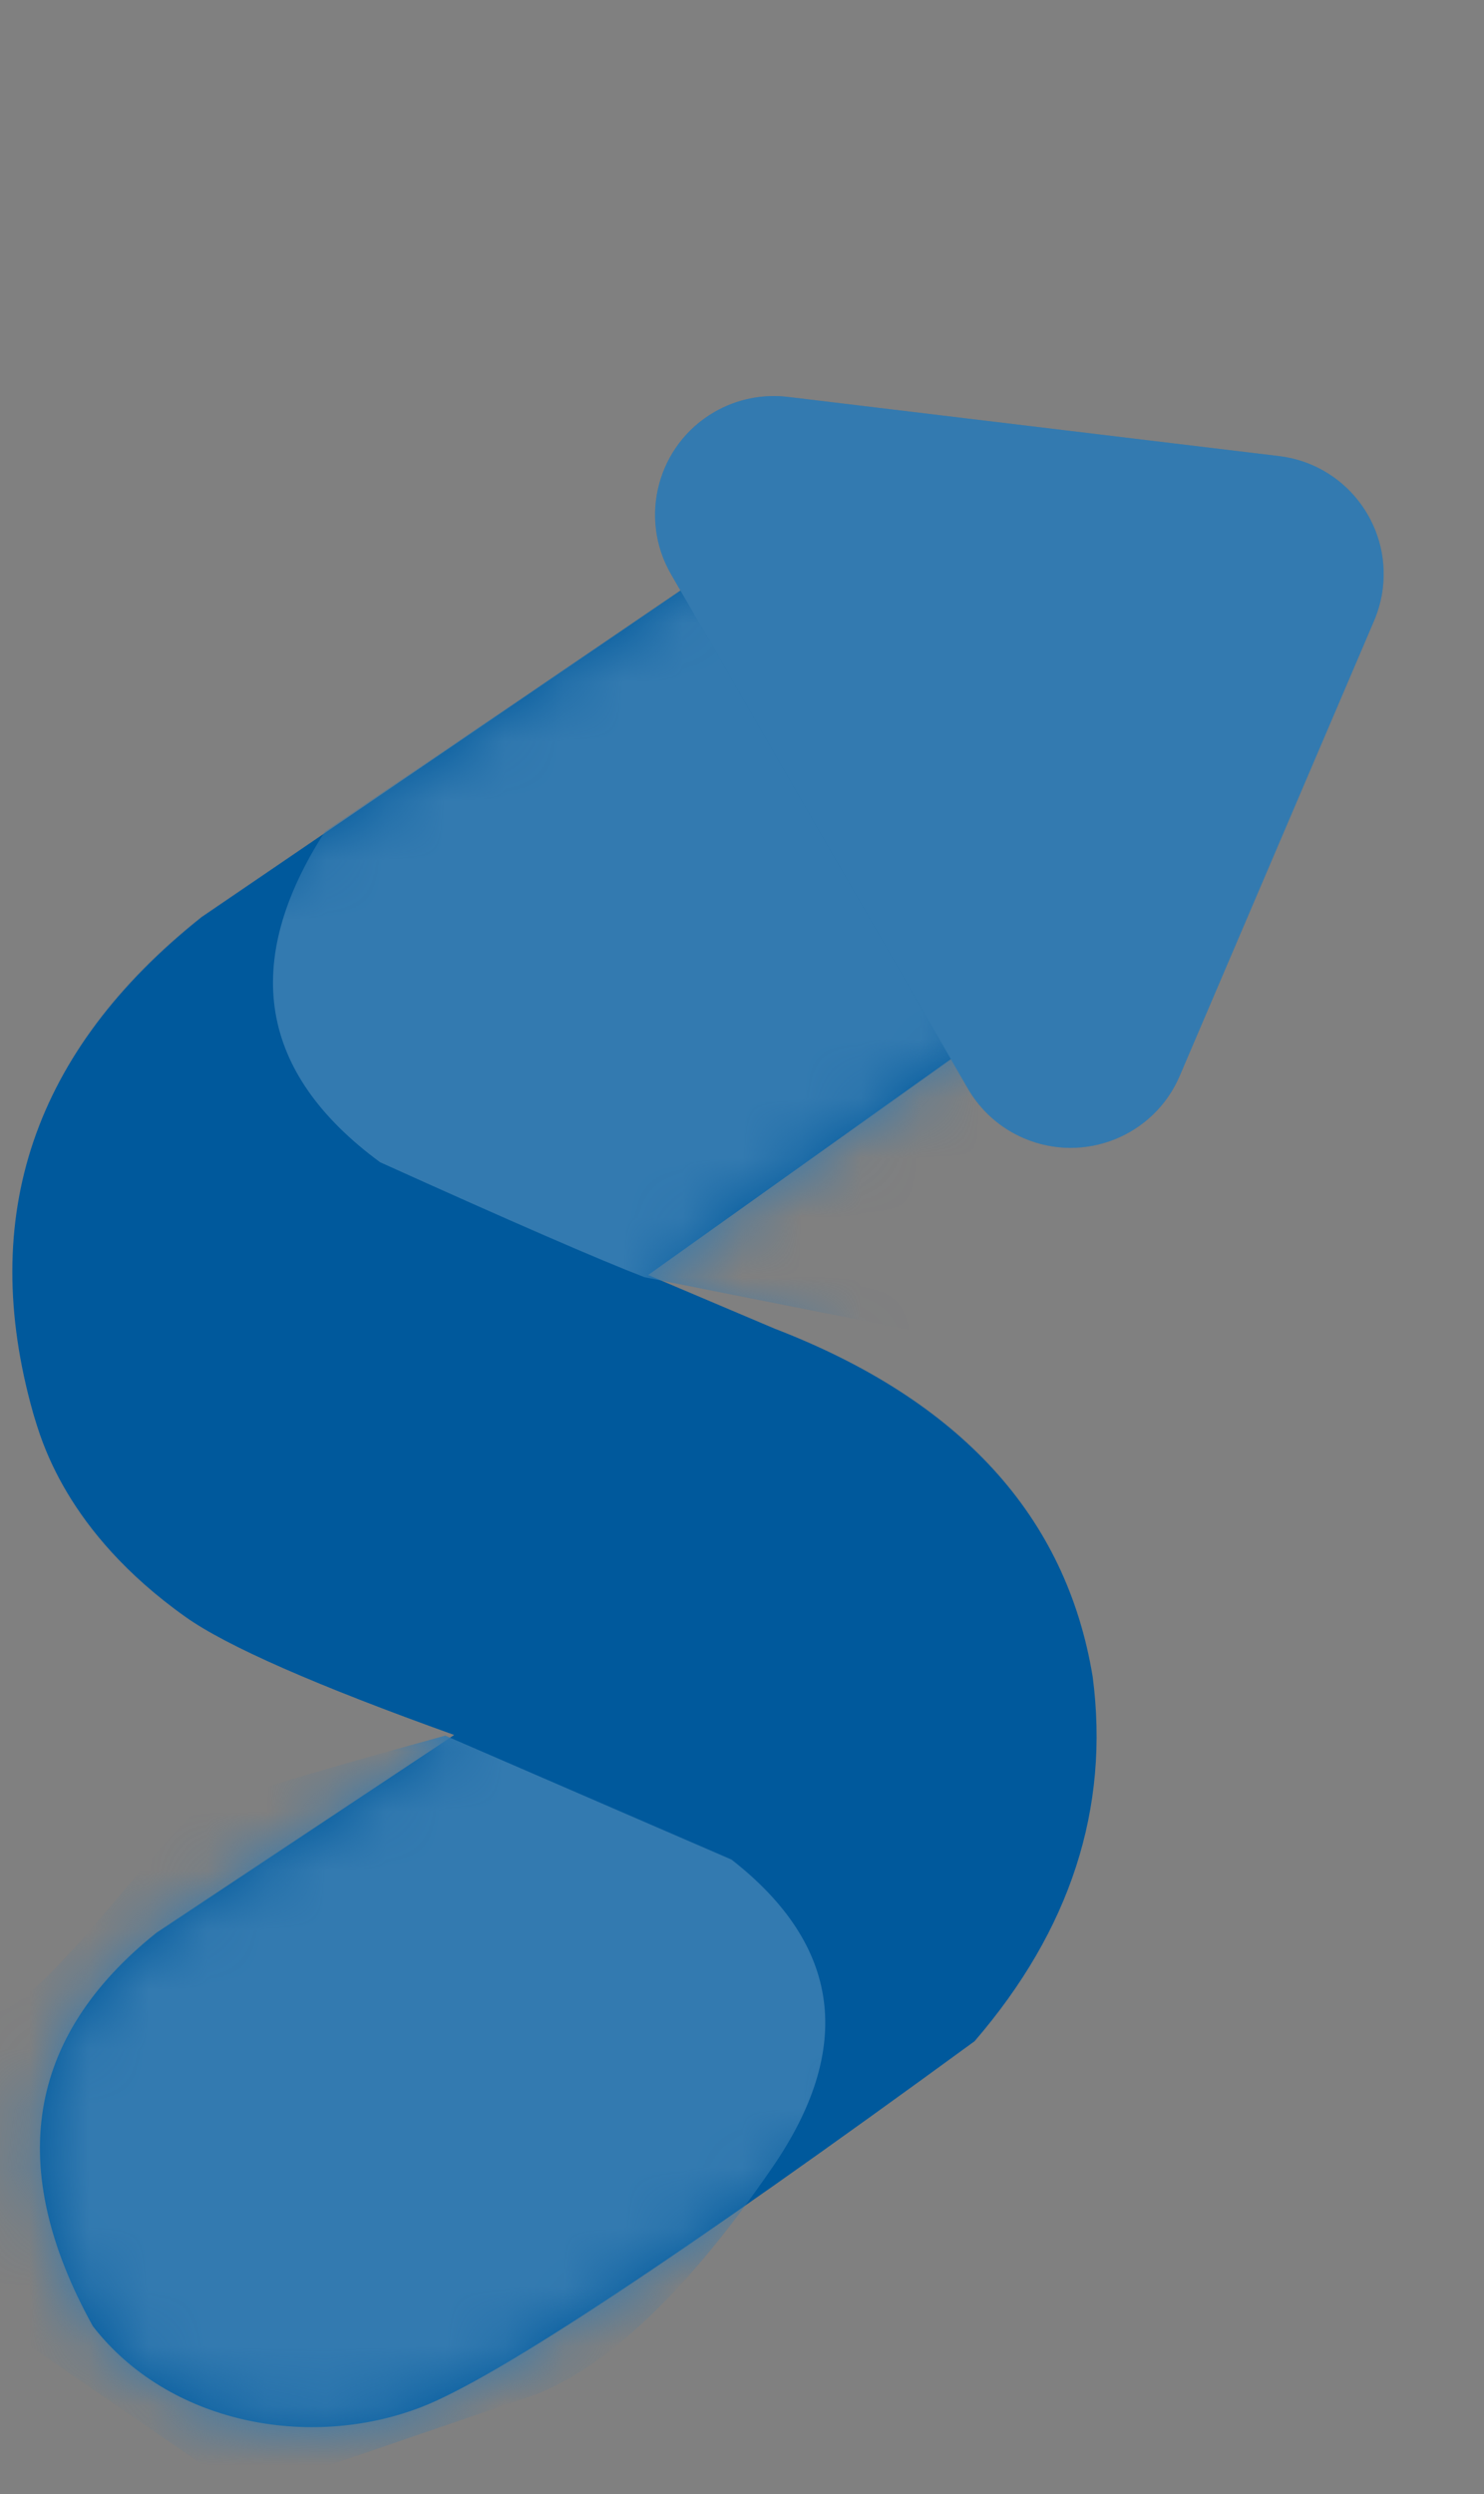 <svg
    width="25"
    viewBox="0 0 25 42"
    version="1.1"
    xmlns="http://www.w3.org/2000/svg"
    xmlns:xlink="http://www.w3.org/1999/xlink">
    <rect x="0" y="0" width="25" height="42" fill="#808080" stroke="none"/>
    <defs>
    <path
        d="M13.792,0.358 L3.398,7.442 C0.567,9.694 -0.38,12.479 0.558,15.796 C0.69,16.231 1.096,17.787 3.124,19.229 C3.815,19.721 5.324,20.383 7.651,21.217 L7.598,21.253 L2.635,24.549 C0.445,26.3 0.088,28.508 1.564,31.174 C2.838,32.817 5.209,33.264 7.092,32.539 C8.347,32.056 11.456,30.001 16.418,26.375 C18.034,24.5 18.697,22.454 18.408,20.239 C17.964,17.535 16.178,15.58 13.05,14.375 L10.919,13.472 L18.619,7.984 L13.792,0.358 Z"
        id="path-1"></path>
    <path
        d="M5.473,6.005 C4.053,8.216 4.363,10.072 6.404,11.573 C8.615,12.572 10.1,13.217 10.858,13.509 L15.509,14.433 L18.619,7.984 C15.536,3.115 13.927,0.573 13.792,0.358 C13.579,0.511 10.806,2.394 5.473,6.005 Z"
        id="path-3"></path>
    <path
        d="M7.501,21.229 L12.323,23.316 C14.169,24.758 14.397,26.488 13.008,28.506 C11.62,30.524 10.31,31.79 9.08,32.304 C5.781,33.435 4.132,34 4.132,34 C4.132,34 2.755,33.054 2.37032616e-14,31.161 C-0.558,27.819 -0.558,26.057 -4.05231404e-15,25.877 C0.837,25.608 2.78,22.825 3.305,22.53 C3.655,22.333 5.054,21.9 7.501,21.229 Z"
        id="path-4"></path>
    <path
        d="M20.6,7.133 L25.6,13.8 C26.263,14.684 26.084,15.937 25.2,16.6 C24.854,16.86 24.433,17 24,17 L14,17 C12.895,17 12,16.105 12,15 C12,14.567 12.14,14.146 12.4,13.8 L17.4,7.133 C18.063,6.25 19.316,6.071 20.2,6.733 C20.352,6.847 20.486,6.982 20.6,7.133 Z"
        id="path-5"></path>
    </defs>
    <g id="g-app-brand" stroke="none" stroke-width="1" fill="none" fill-rule="evenodd">
    <g id="Brand-Logo" transform="translate(-27, -15)">
        <g id="Icon" transform="translate(27, 15)">
        <g id="Mask" transform="translate(0, 8)">
            <mask id="mask-2" fill="white">
            <use xlink:href="#path-1"></use>
            </mask>
            <use fill="#00599c" xlink:href="#path-1"></use>
            <g id="Path-3" mask="url(#mask-2)">
            <use fill="#00599c" xlink:href="#path-3"></use>
            <use fill-opacity="0.2" fill="#FFFFFF" xlink:href="#path-3"></use>
            </g>
            <g id="Path-4" mask="url(#mask-2)">
            <use fill="#00599c" xlink:href="#path-4"></use>
            <use fill-opacity="0.2" fill="#FFFFFF" xlink:href="#path-4"></use>
            </g>
        </g>
        <g
            id="Triangle"
            transform="translate(19, 11) rotate(-300) translate(-19, -11) ">
            <use fill="#00599c" xlink:href="#path-5"></use>
            <use fill-opacity="0.2" fill="#FFFFFF" xlink:href="#path-5"></use>
        </g>
        </g>
    </g>
    </g>
</svg>